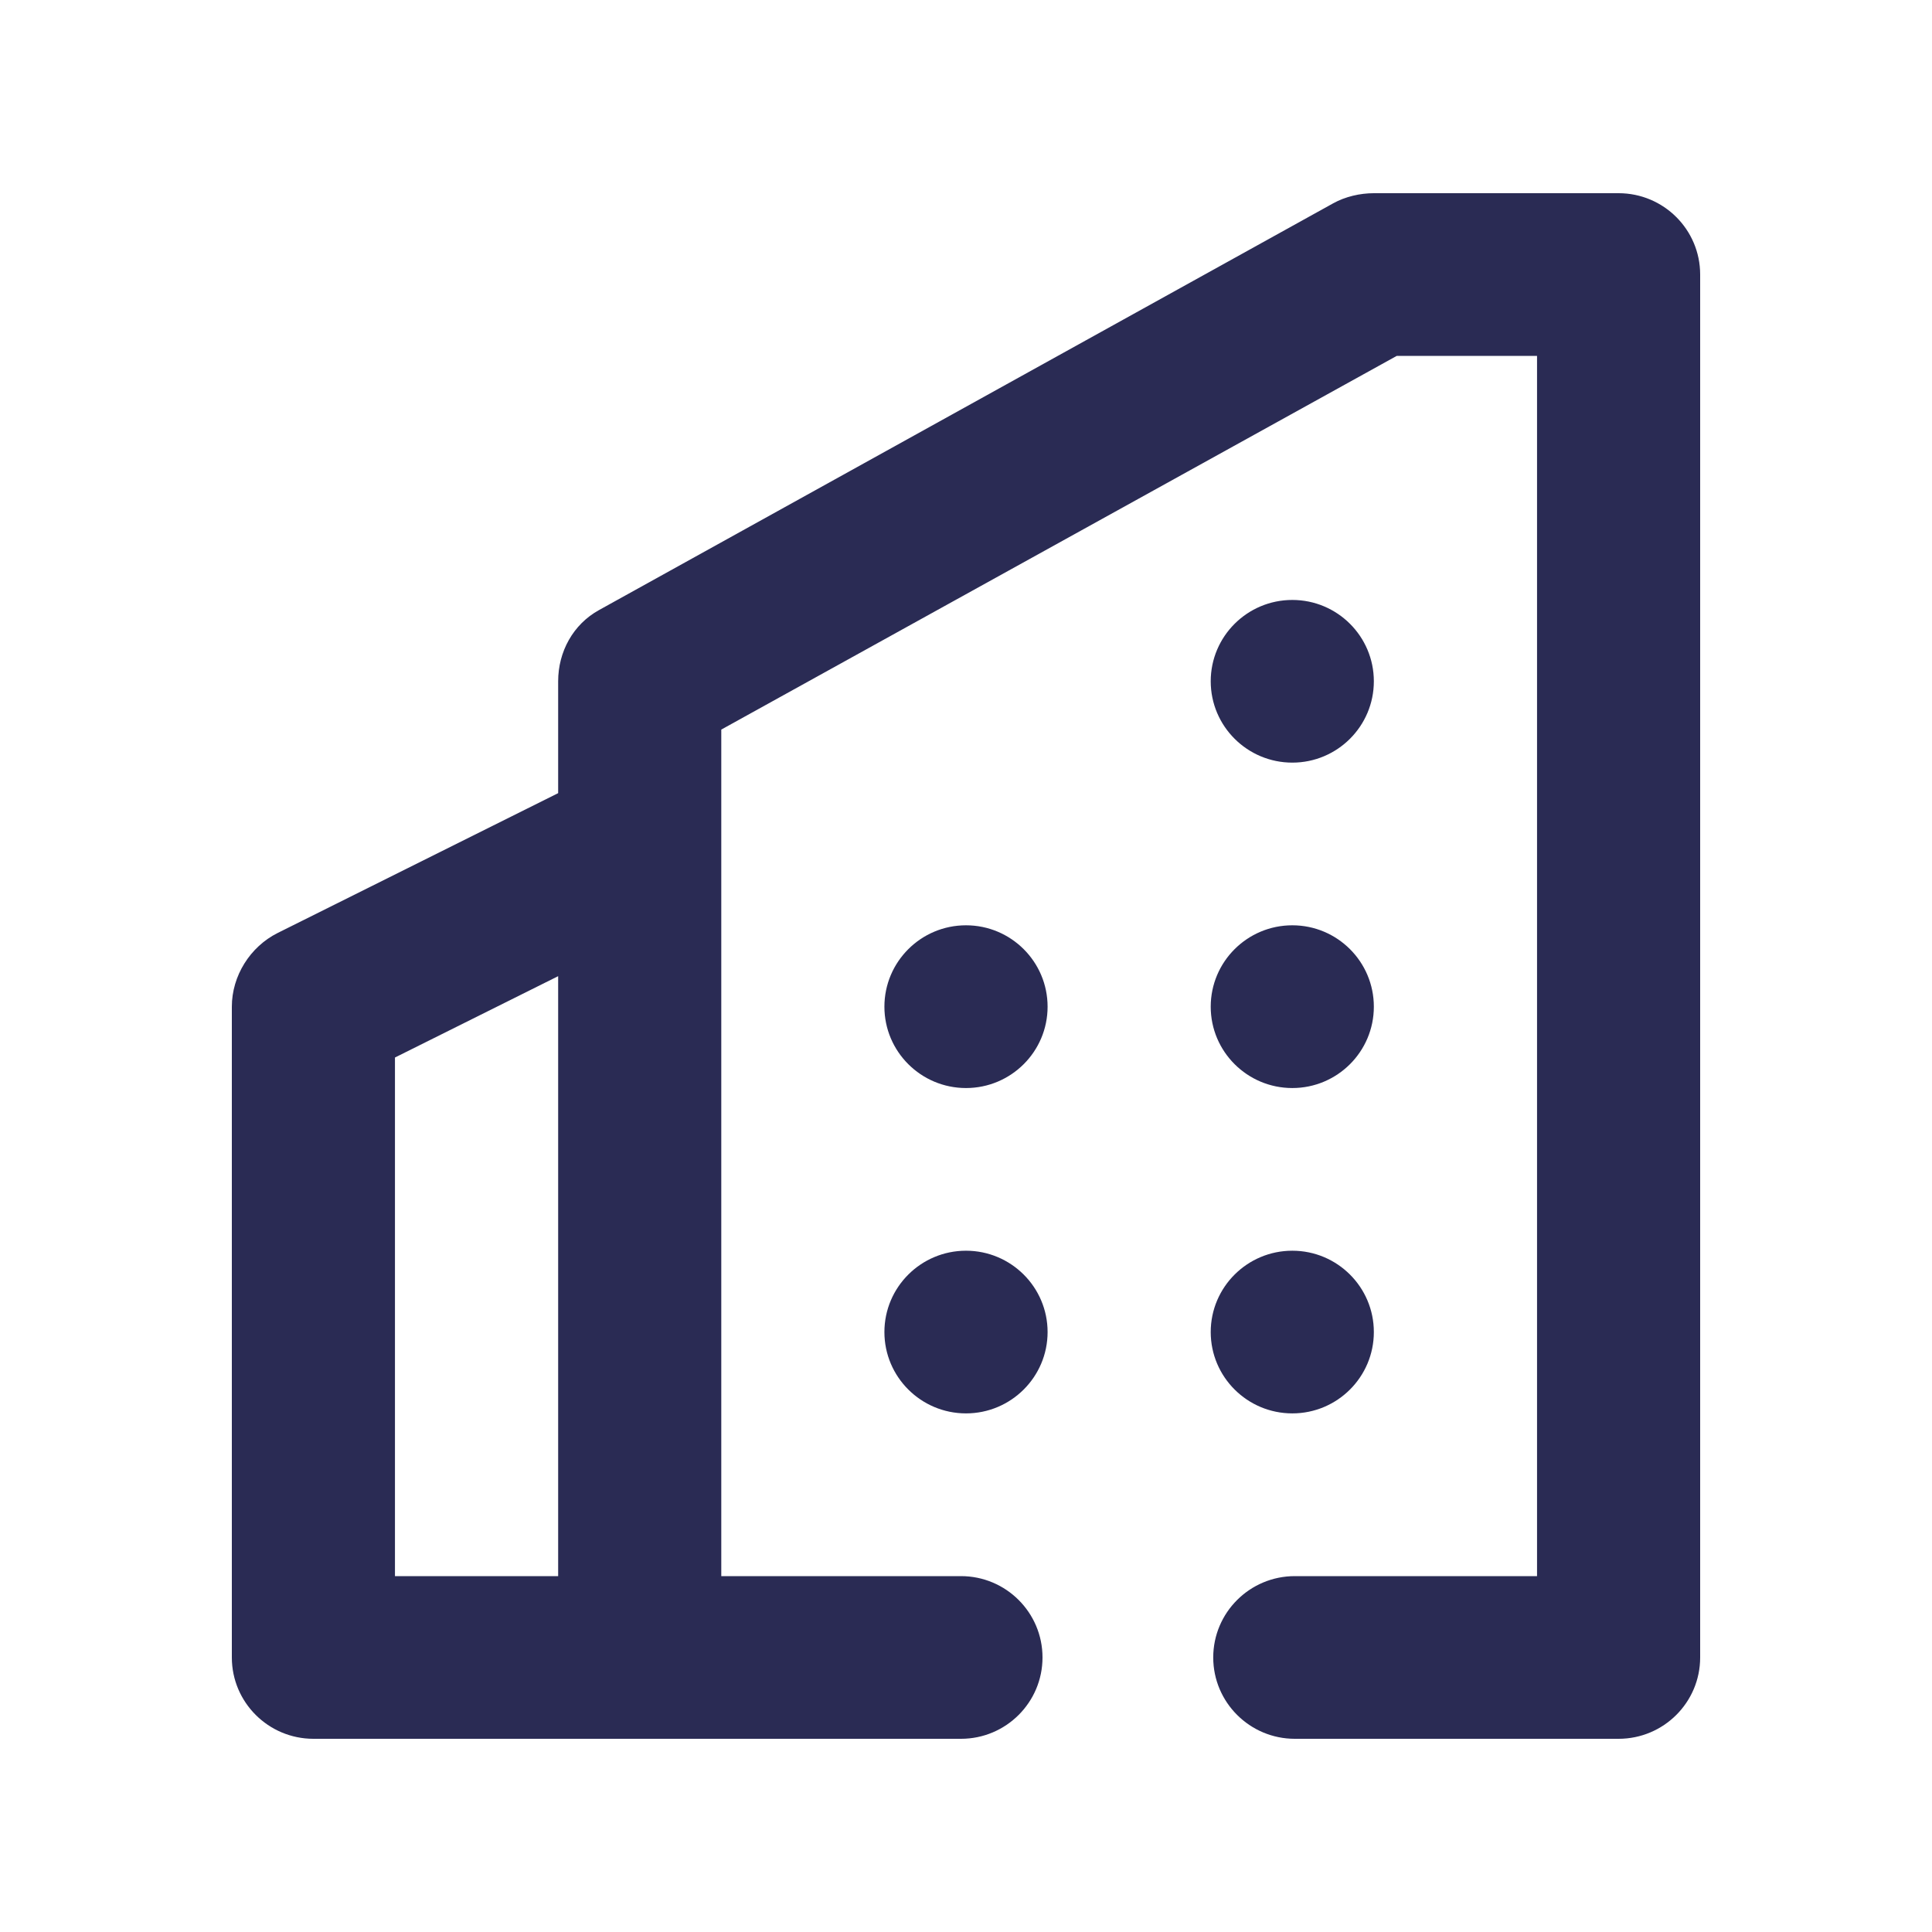 <svg width="30" height="30" viewBox="0 0 30 30" fill="none" xmlns="http://www.w3.org/2000/svg">
<path d="M21.333 3C21.118 3 20.889 3.053 20.7 3.158L9.3 9.474C8.899 9.696 8.667 10.12 8.667 10.579V12.316L4.312 14.487C3.884 14.701 3.6 15.153 3.6 15.632C3.6 16.895 3.6 24.474 3.6 25.737C3.6 26.434 4.168 27 4.867 27H9.933H14.922C15.621 27 16.188 26.434 16.188 25.737C16.188 25.04 15.621 24.474 14.922 24.474H11.2V13.105V11.329L21.689 5.526H23.867V24.474H20.106C19.407 24.474 18.839 25.04 18.839 25.737C18.839 26.434 19.407 27 20.106 27H25.133C25.833 27 26.4 26.434 26.4 25.737V4.263C26.4 3.566 25.833 3 25.133 3H21.333ZM20.067 9.316C19.368 9.316 18.8 9.882 18.8 10.579C18.8 11.276 19.368 11.842 20.067 11.842C20.766 11.842 21.333 11.276 21.333 10.579C21.333 9.882 20.766 9.316 20.067 9.316ZM15 14.368C14.301 14.368 13.733 14.934 13.733 15.632C13.733 16.329 14.301 16.895 15 16.895C15.699 16.895 16.267 16.329 16.267 15.632C16.267 14.934 15.699 14.368 15 14.368ZM20.067 14.368C19.368 14.368 18.8 14.934 18.8 15.632C18.8 16.329 19.368 16.895 20.067 16.895C20.766 16.895 21.333 16.329 21.333 15.632C21.333 14.934 20.766 14.368 20.067 14.368ZM8.667 15.158V24.474H6.133C6.133 22.367 6.133 18.153 6.133 16.421L8.667 15.158ZM15 19.421C14.301 19.421 13.733 19.987 13.733 20.684C13.733 21.381 14.301 21.947 15 21.947C15.699 21.947 16.267 21.381 16.267 20.684C16.267 19.987 15.699 19.421 15 19.421ZM20.067 19.421C19.368 19.421 18.8 19.987 18.8 20.684C18.8 21.381 19.368 21.947 20.067 21.947C20.766 21.947 21.333 21.381 21.333 20.684C21.333 19.987 20.766 19.421 20.067 19.421Z" fill="#2A2B54"/>
</svg>
